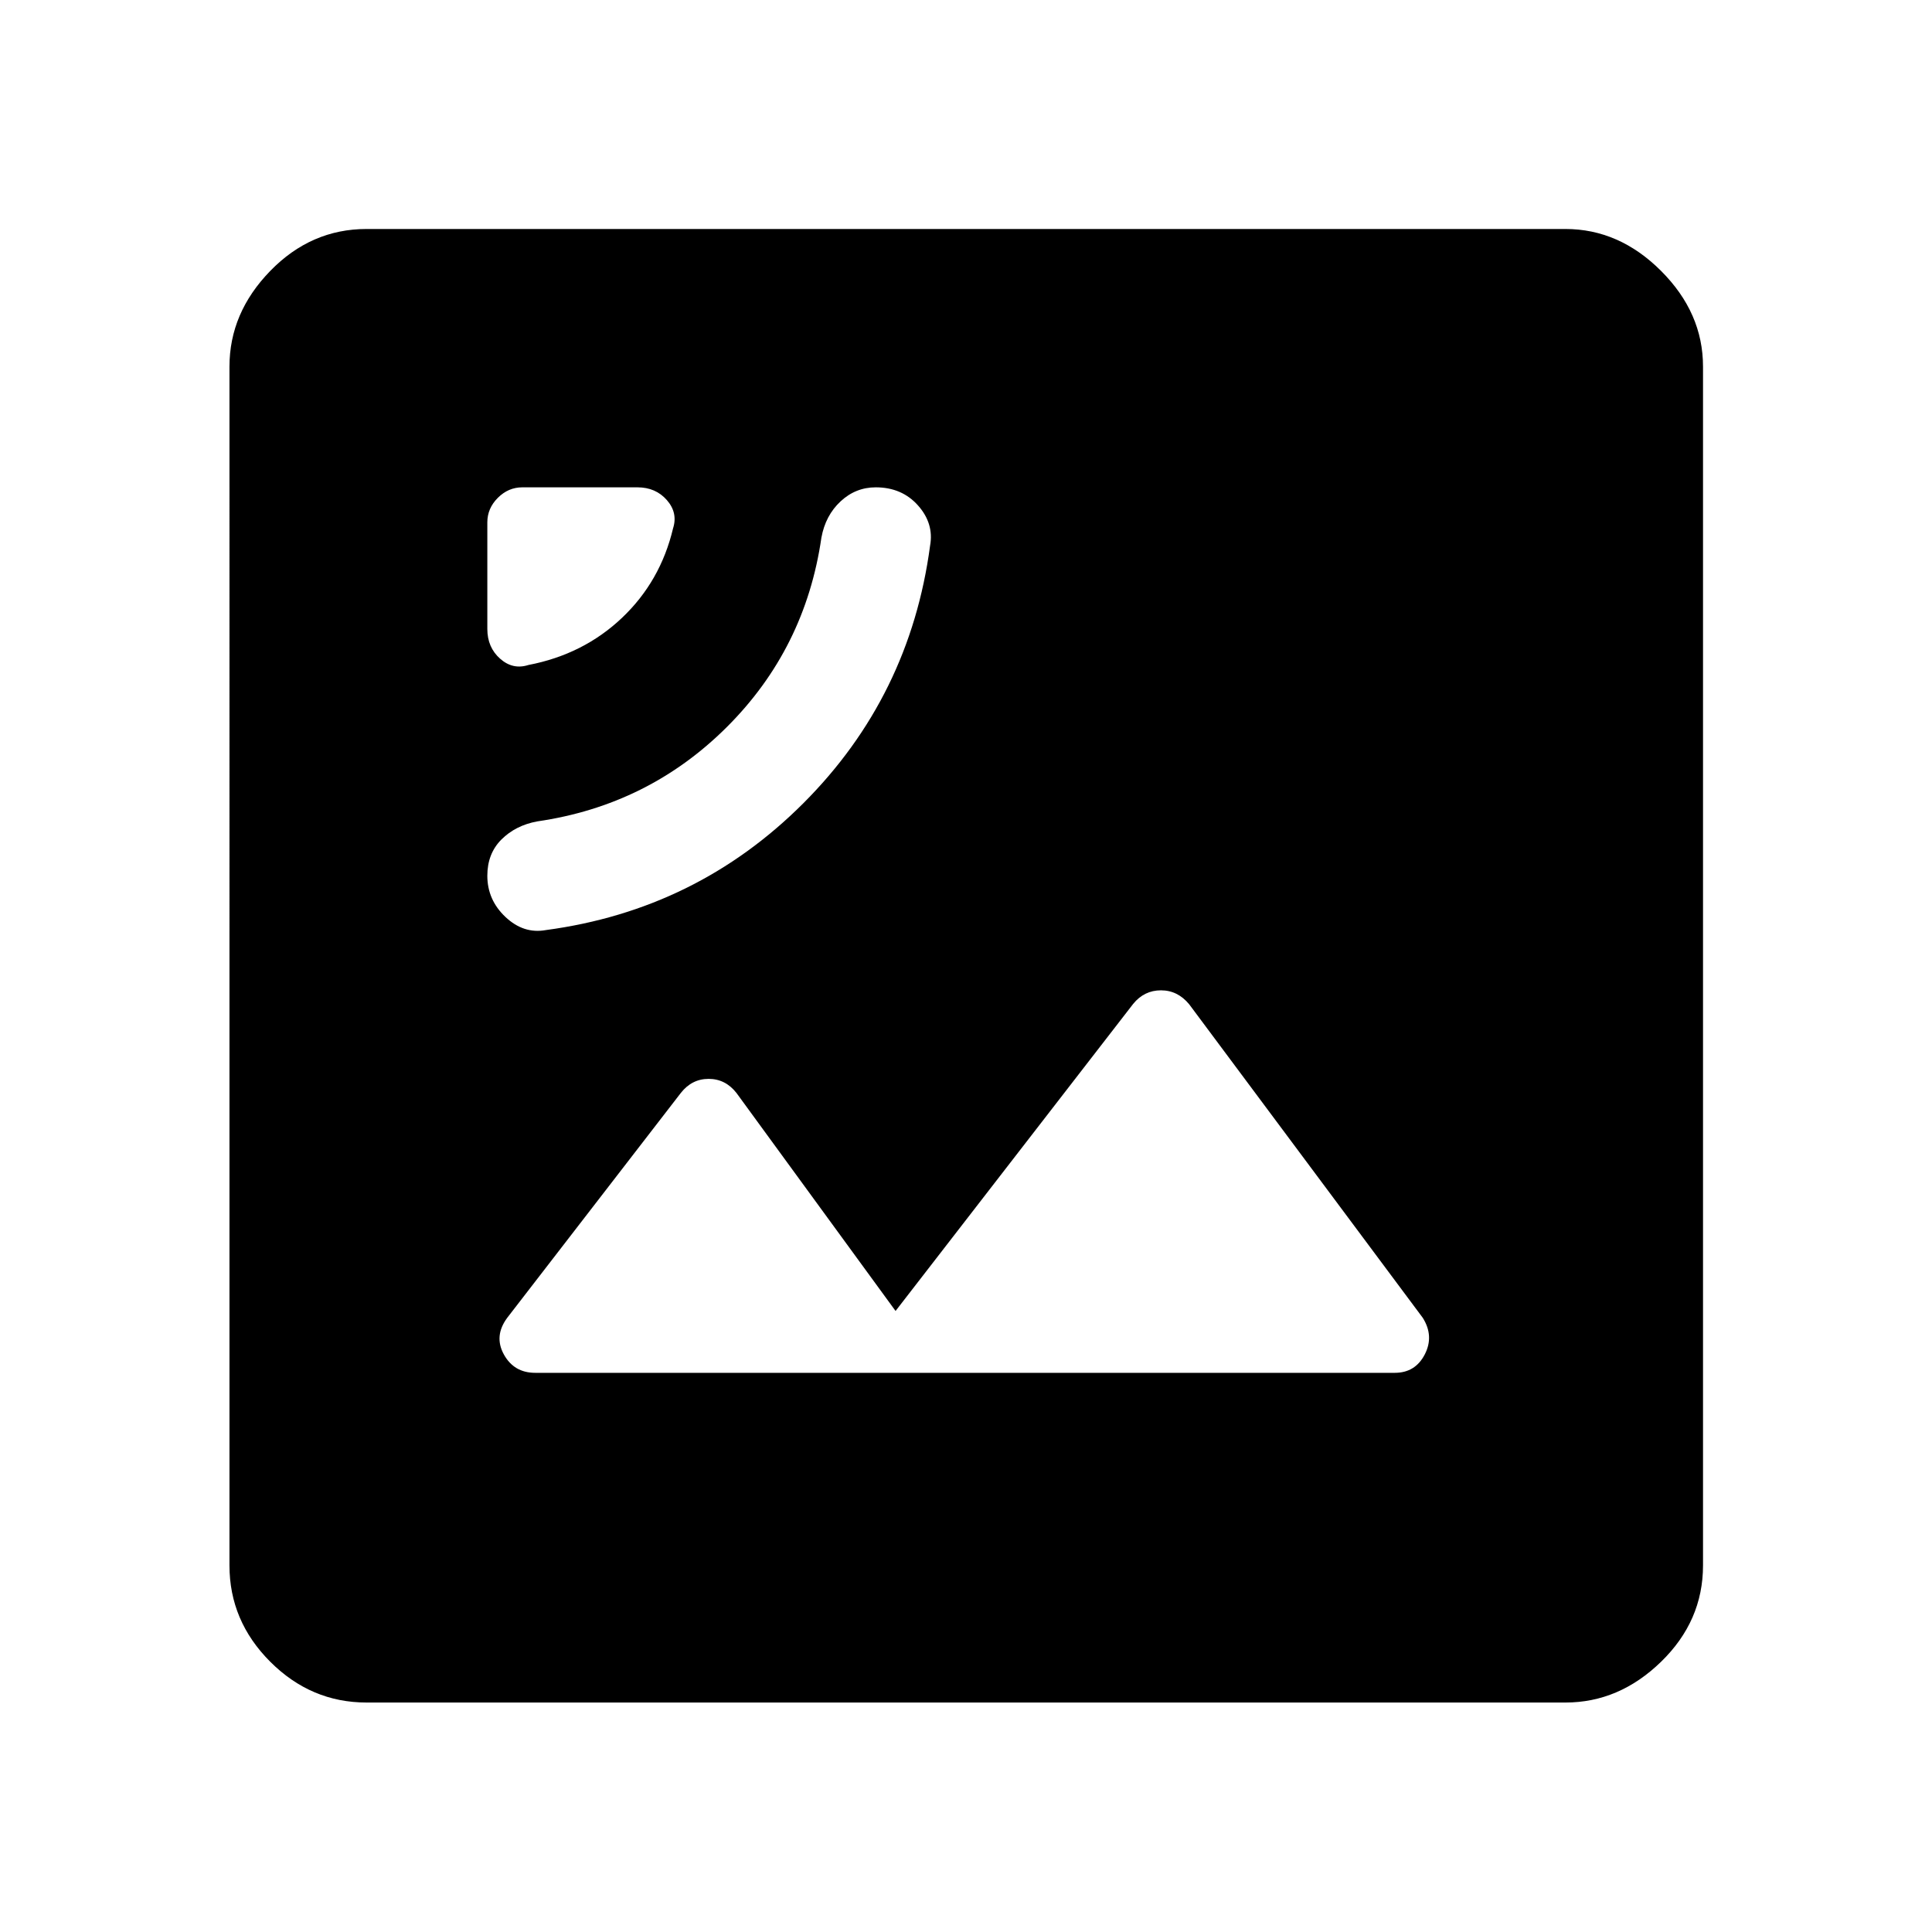 <svg xmlns="http://www.w3.org/2000/svg" width="48" height="48" viewBox="0 96 960 960"><path d="M271.224 558.152q74.928-10 127.928-63t63-128q2-11-6-20t-21-9q-10 0-17.5 7t-9.5 18q-8 55.239-47 94.12-39 38.88-94.239 46.88-10.761 2-17.761 9t-7 18q0 12 9.021 20.5t20.051 6.5Zm-8.68-131.717q27.326-5.239 46.489-23.402 19.163-18.163 25.402-44.489 2.478-7.718-3.072-14.055-5.55-6.337-14.602-6.337h-57.217q-6.957 0-12.174 5.218-5.218 5.217-5.218 12.174v52.978q0 9.148 6.337 14.769 6.337 5.622 14.055 3.144Zm3.413 351.717h427.086q10.196 0 14.914-9.143 4.717-9.144-1-18.205L590.913 595.043q-5.717-6.956-14.033-6.956-8.315 0-13.793 6.717L445 747.413l-79.087-108.37q-5.478-6.956-13.793-6.956-8.316 0-13.794 6.956l-86.283 111.761q-6.717 9.061-1.679 18.205 5.038 9.143 15.593 9.143Zm-83.805 163.826q-27.599 0-47.865-20.265-20.265-20.266-20.265-47.865V278.152q0-26.697 20.265-47.533 20.266-20.837 47.865-20.837h595.696q26.697 0 47.533 20.837 20.837 20.836 20.837 47.533v595.696q0 27.599-20.837 47.865-20.836 20.265-47.533 20.265H182.152Z"/></svg>